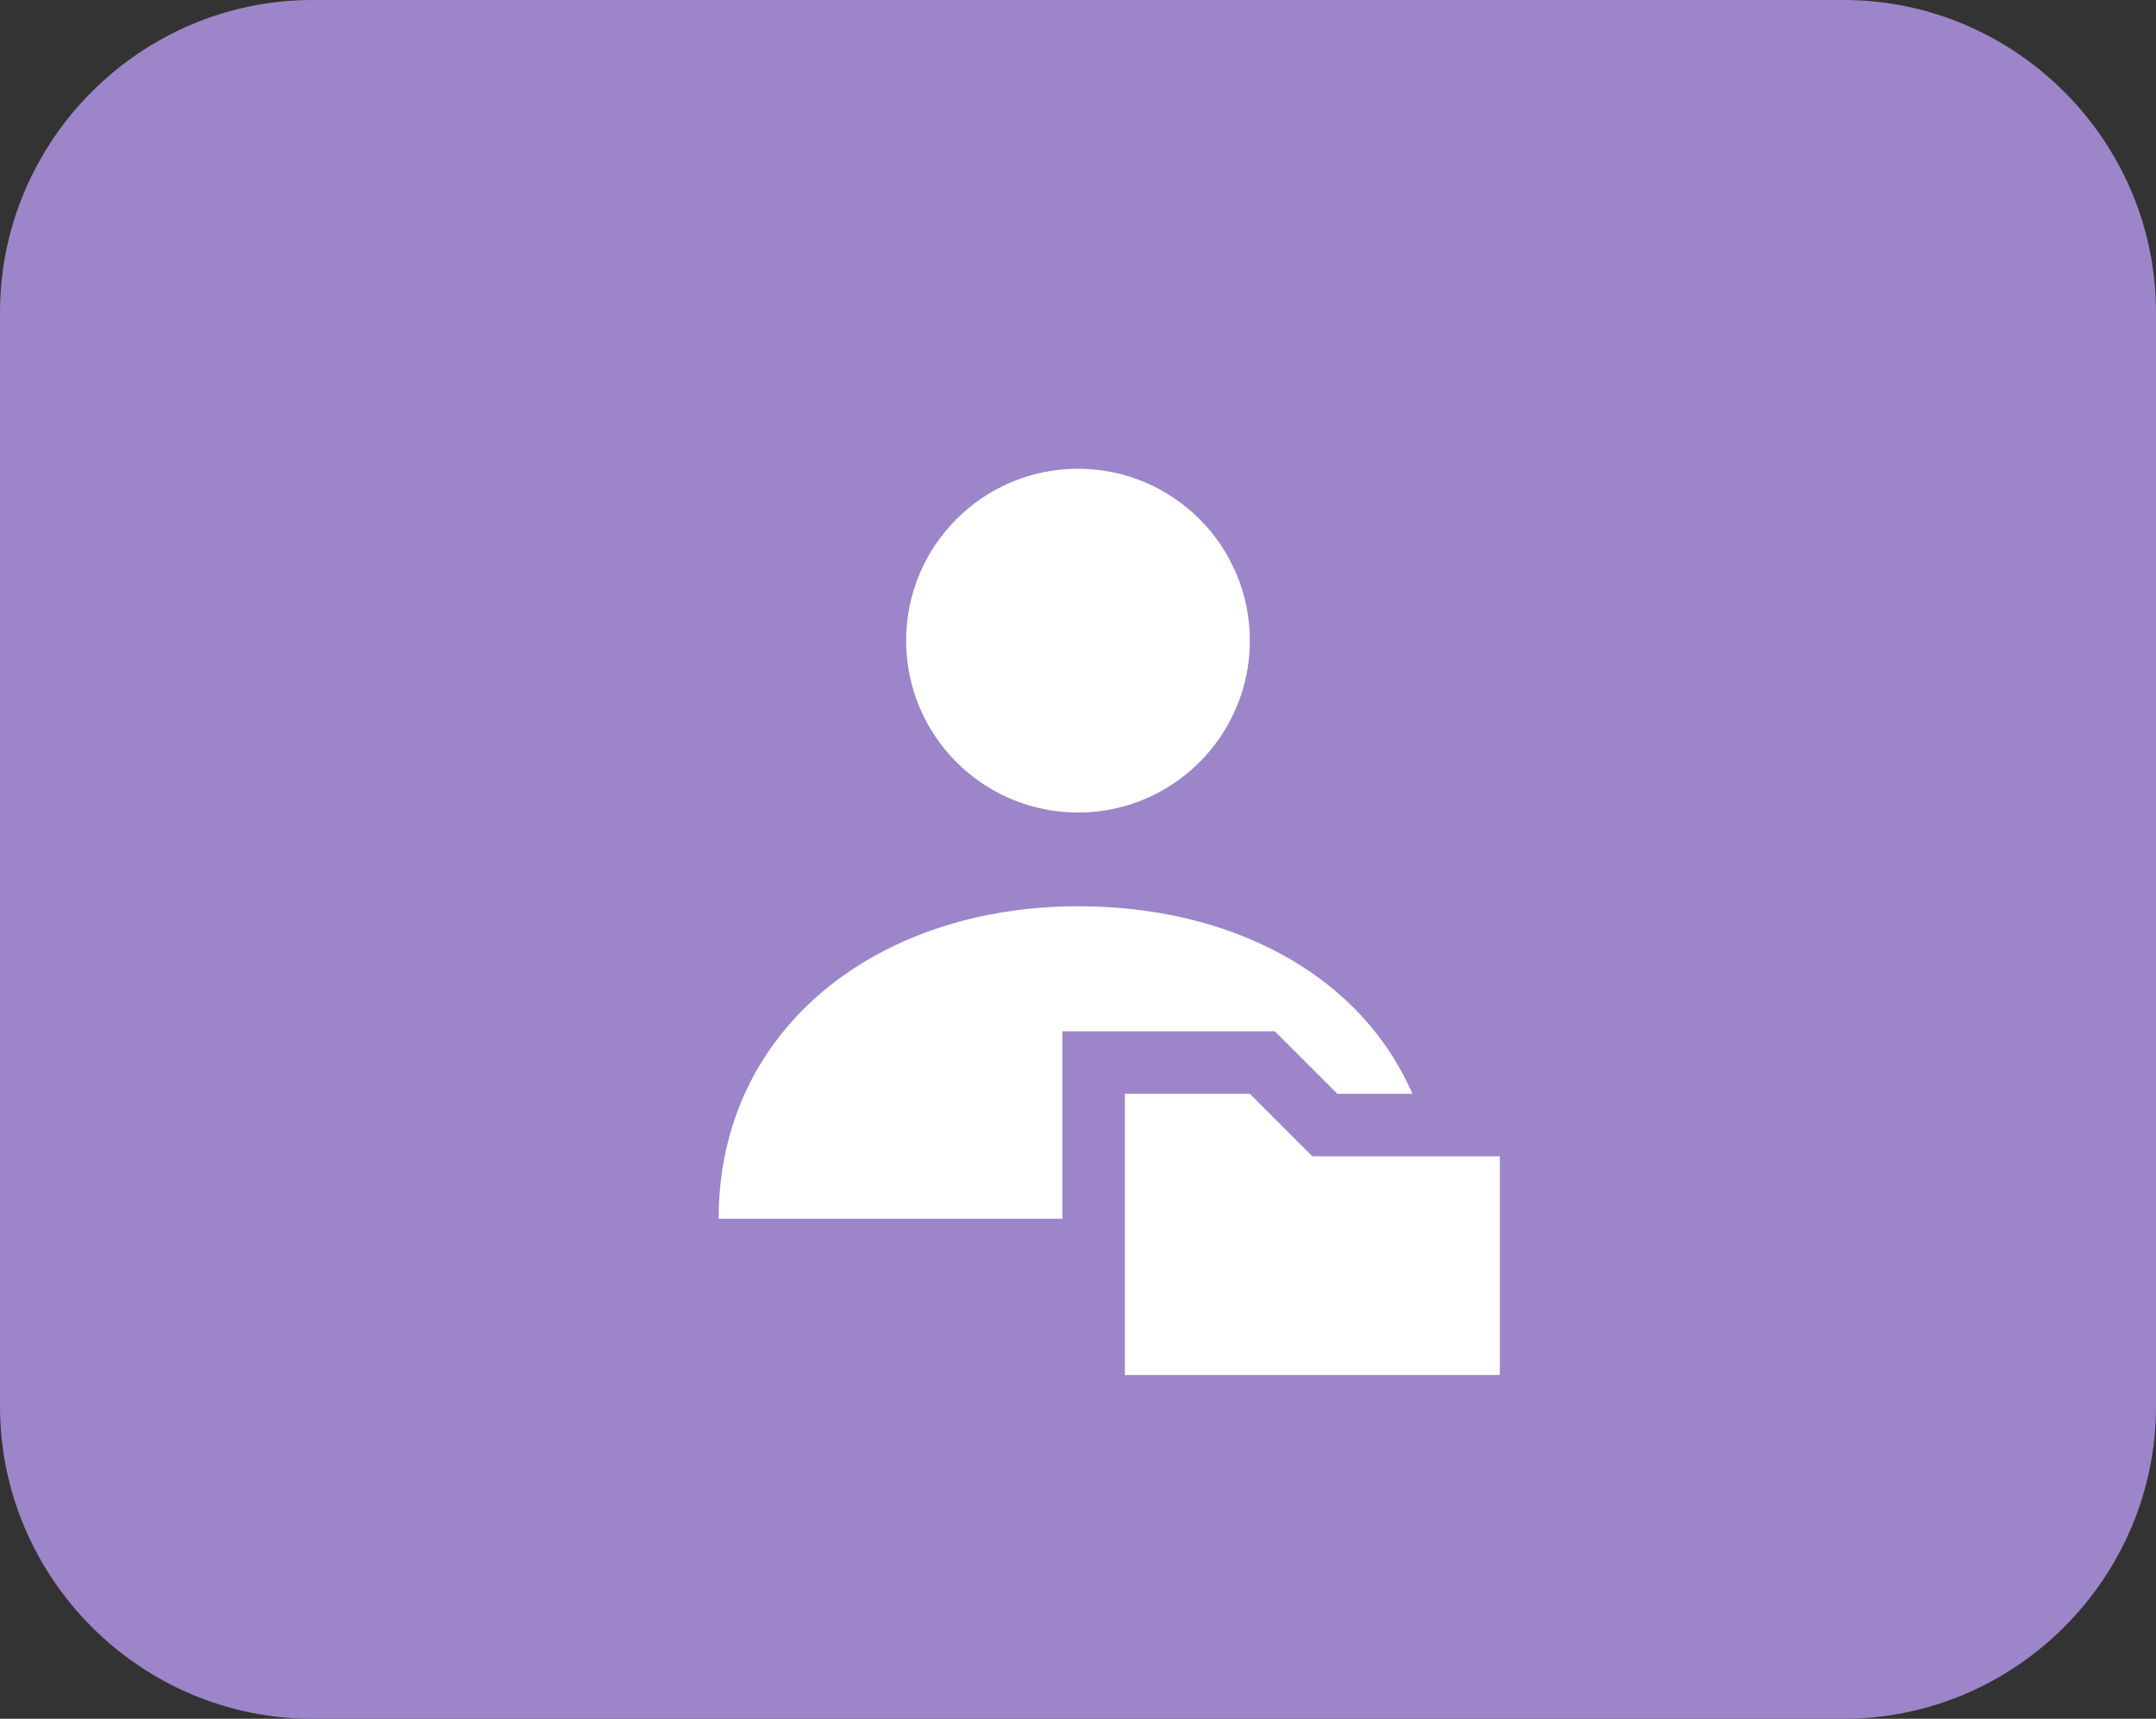 <svg xmlns="http://www.w3.org/2000/svg" viewBox="0 0 69 55" enable-background="new 0 0 69 55"><rect x="0" y="0" width="69" height="55" fill="#333333" stroke="none"/><path d="M59,55H10C4.5,55,0,50.5,0,45V10C0,4.5,4.5,0,10,0h49c5.5,0,10,4.5,10,10v35C69,50.5,64.5,55,59,55z" fill="#9d85c9"/><g fill="#fff"><path d="M46,39c0-6.3-5.1-10-11.5-10S23,32.9,23,39C27.2,39,41.5,39,46,39z"/><circle cx="34.5" cy="20.5" r="5.5"/><path d="M 35 45 35 34 40.4 34 42.4 36 49 36 49 45"/></g><path d="M40,35l2,2h6v7H36v-9H40 M40.8,33H40h-4h-2v2v9v2h2h12h2v-2v-7v-2h-2h-5.2l-1.4-1.4L40.8,33L40.8,33
		z" fill="#9d85c9"/></svg>